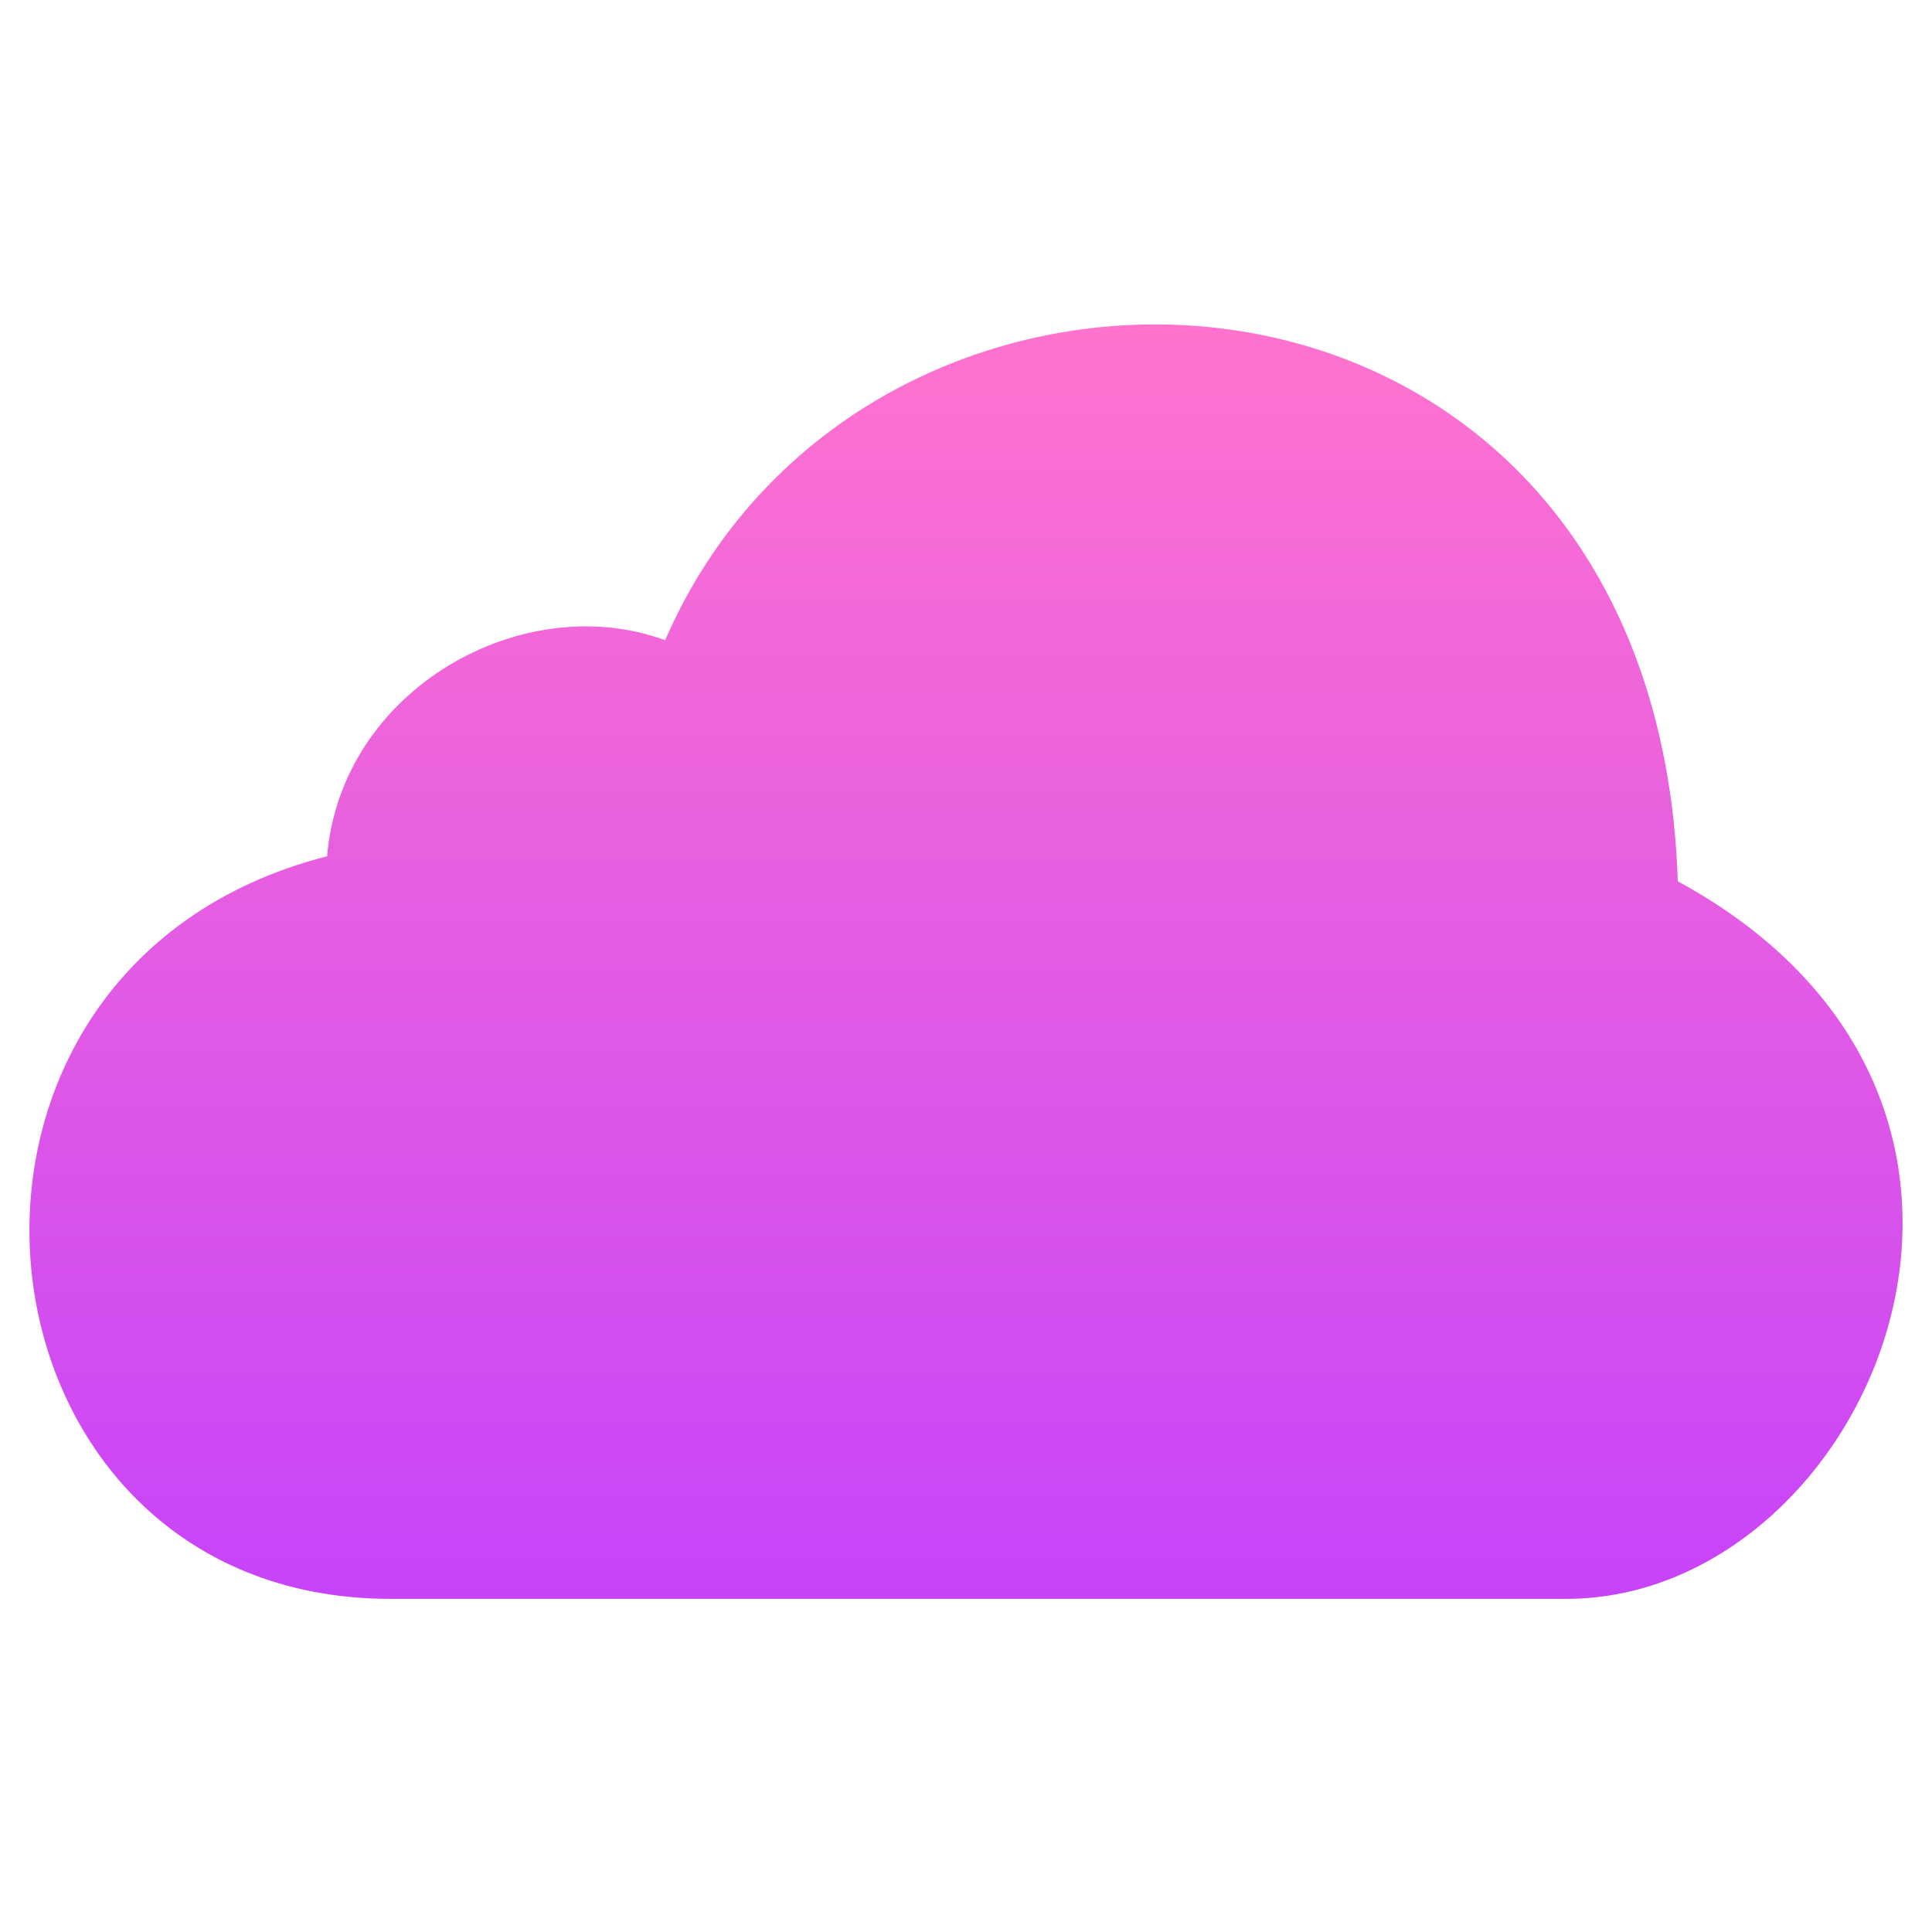 <svg width="64" height="64" viewBox="0 0 64 64" fill="none" xmlns="http://www.w3.org/2000/svg">
<path d="M22.034 21.207C17.303 19.476 11.301 22.833 10.836 28.365C-3.748 32.089 -1.407 52.964 12.935 52.964H51.888C61.871 52.964 69.162 36.584 55.579 29.194C54.843 6.962 28.86 5.489 22.034 21.207Z" fill="url(#paint0_linear_18_7)"/>
<defs>
<linearGradient id="paint0_linear_18_7" x1="32" y1="10.747" x2="32" y2="52.964" gradientUnits="userSpaceOnUse">
<stop stop-color="#FF73CE"/>
<stop offset="1" stop-color="#C743F9"/>
</linearGradient>
</defs>
</svg>
